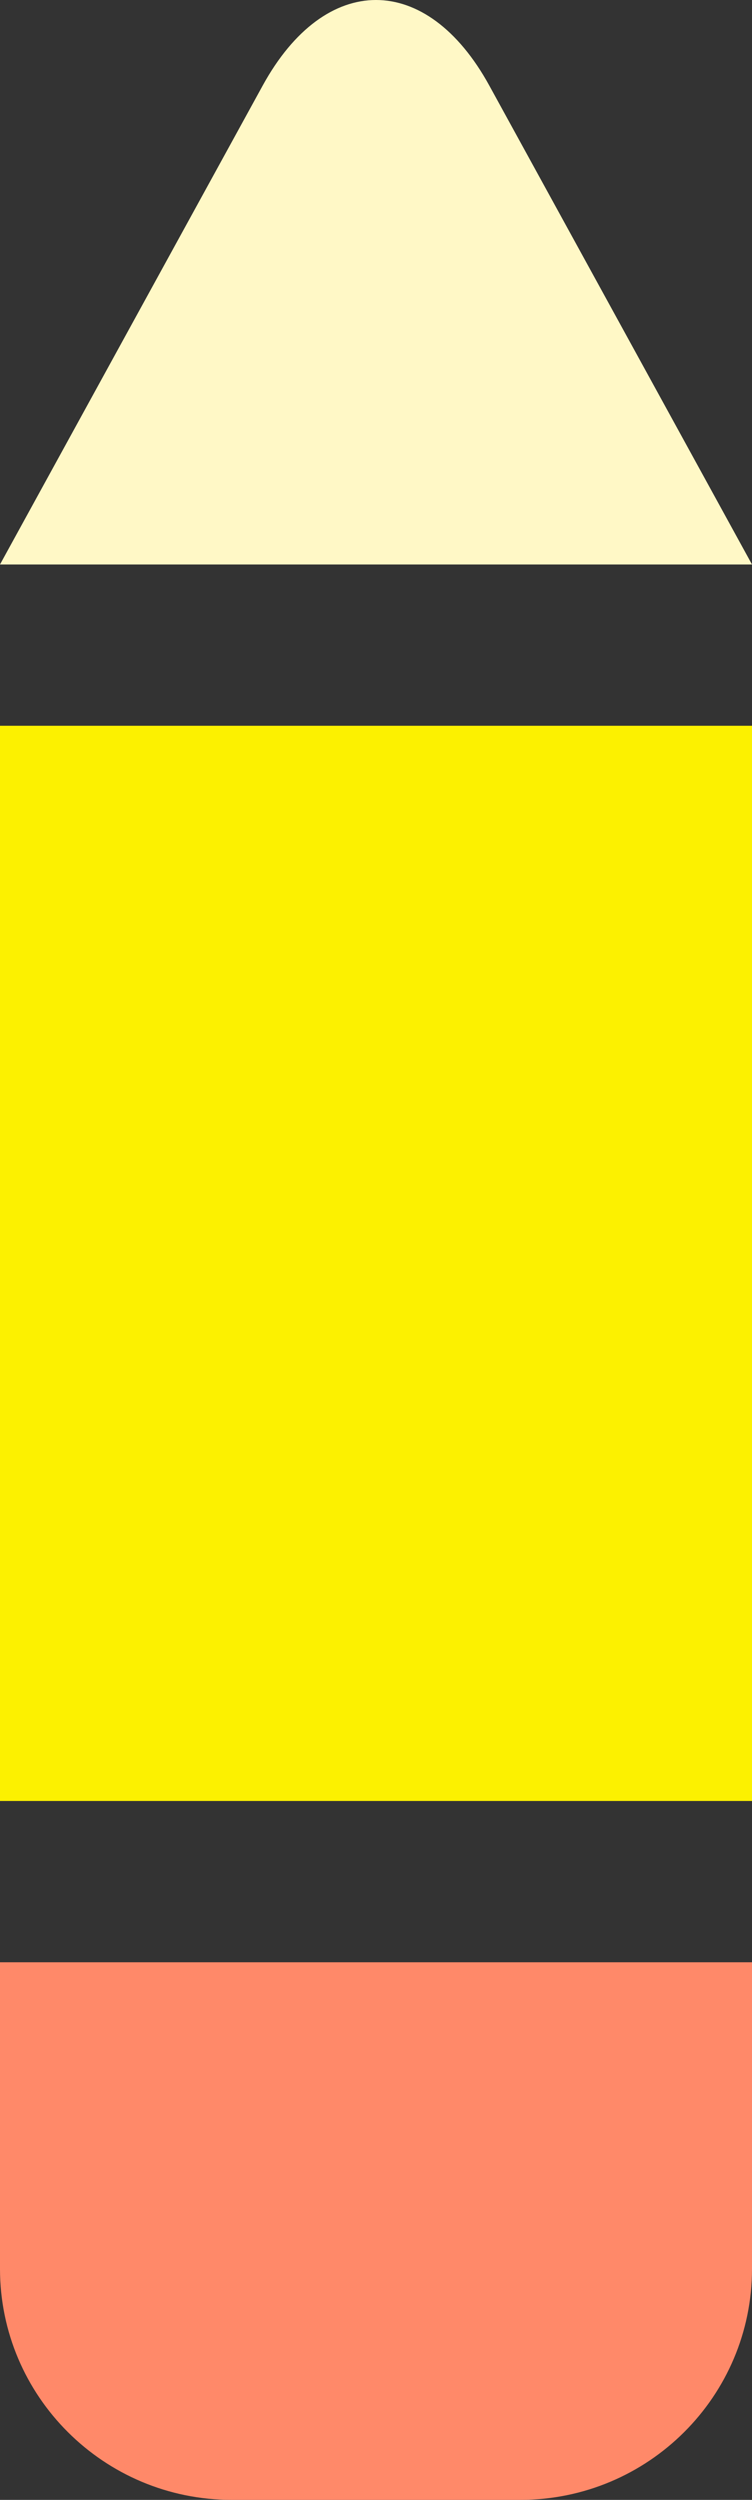 <?xml version="1.0" encoding="utf-8"?>
<!-- Generator: Adobe Illustrator 19.1.0, SVG Export Plug-In . SVG Version: 6.00 Build 0)  -->
<!DOCTYPE svg PUBLIC "-//W3C//DTD SVG 1.1//EN" "http://www.w3.org/Graphics/SVG/1.1/DTD/svg11.dtd">
<svg version="1.1" id="Layer_1" xmlns="http://www.w3.org/2000/svg" xmlns:xlink="http://www.w3.org/1999/xlink" x="0px" y="0px"
	 width="28px" height="93px" viewBox="0 0 28 93" enable-background="new 0 0 28 93" xml:space="preserve">
<rect x="0" y="0" width="28" height="93" fill="#333333" stroke="none"/>
<g id="pencil">
	<g>
		<defs>
			<path id="SVGID_1_" d="M0,73h28v11.402c0,4.748-3.864,8.598-8.629,8.598h-10.741
				C3.864,93,0,89.144,0,84.402V73z"/>
		</defs>
		<use xlink:href="#SVGID_1_"  overflow="visible" fill-rule="evenodd" clip-rule="evenodd" fill="#FF8969"/>
		<clipPath id="SVGID_2_">
			<use xlink:href="#SVGID_1_"  overflow="visible"/>
		</clipPath>
	</g>
	<g>
		<defs>
			<path id="SVGID_3_" d="M18.219,3.184L28,21H0L9.781,3.184
				C12.111-1.061,15.888-1.062,18.219,3.184z"/>
		</defs>
		<use xlink:href="#SVGID_3_"  overflow="visible" fill-rule="evenodd" clip-rule="evenodd" fill="#FFF8C6"/>
		<clipPath id="SVGID_4_">
			<use xlink:href="#SVGID_3_"  overflow="visible"/>
		</clipPath>
	</g>
	<g>
		<defs>
			<rect id="SVGID_5_" y="27" width="28" height="40"/>
		</defs>
		<use xlink:href="#SVGID_5_"  overflow="visible" fill-rule="evenodd" clip-rule="evenodd" fill="#FCF100"/>
		<clipPath id="SVGID_6_">
			<use xlink:href="#SVGID_5_"  overflow="visible"/>
		</clipPath>
	</g>
</g>
</svg>
